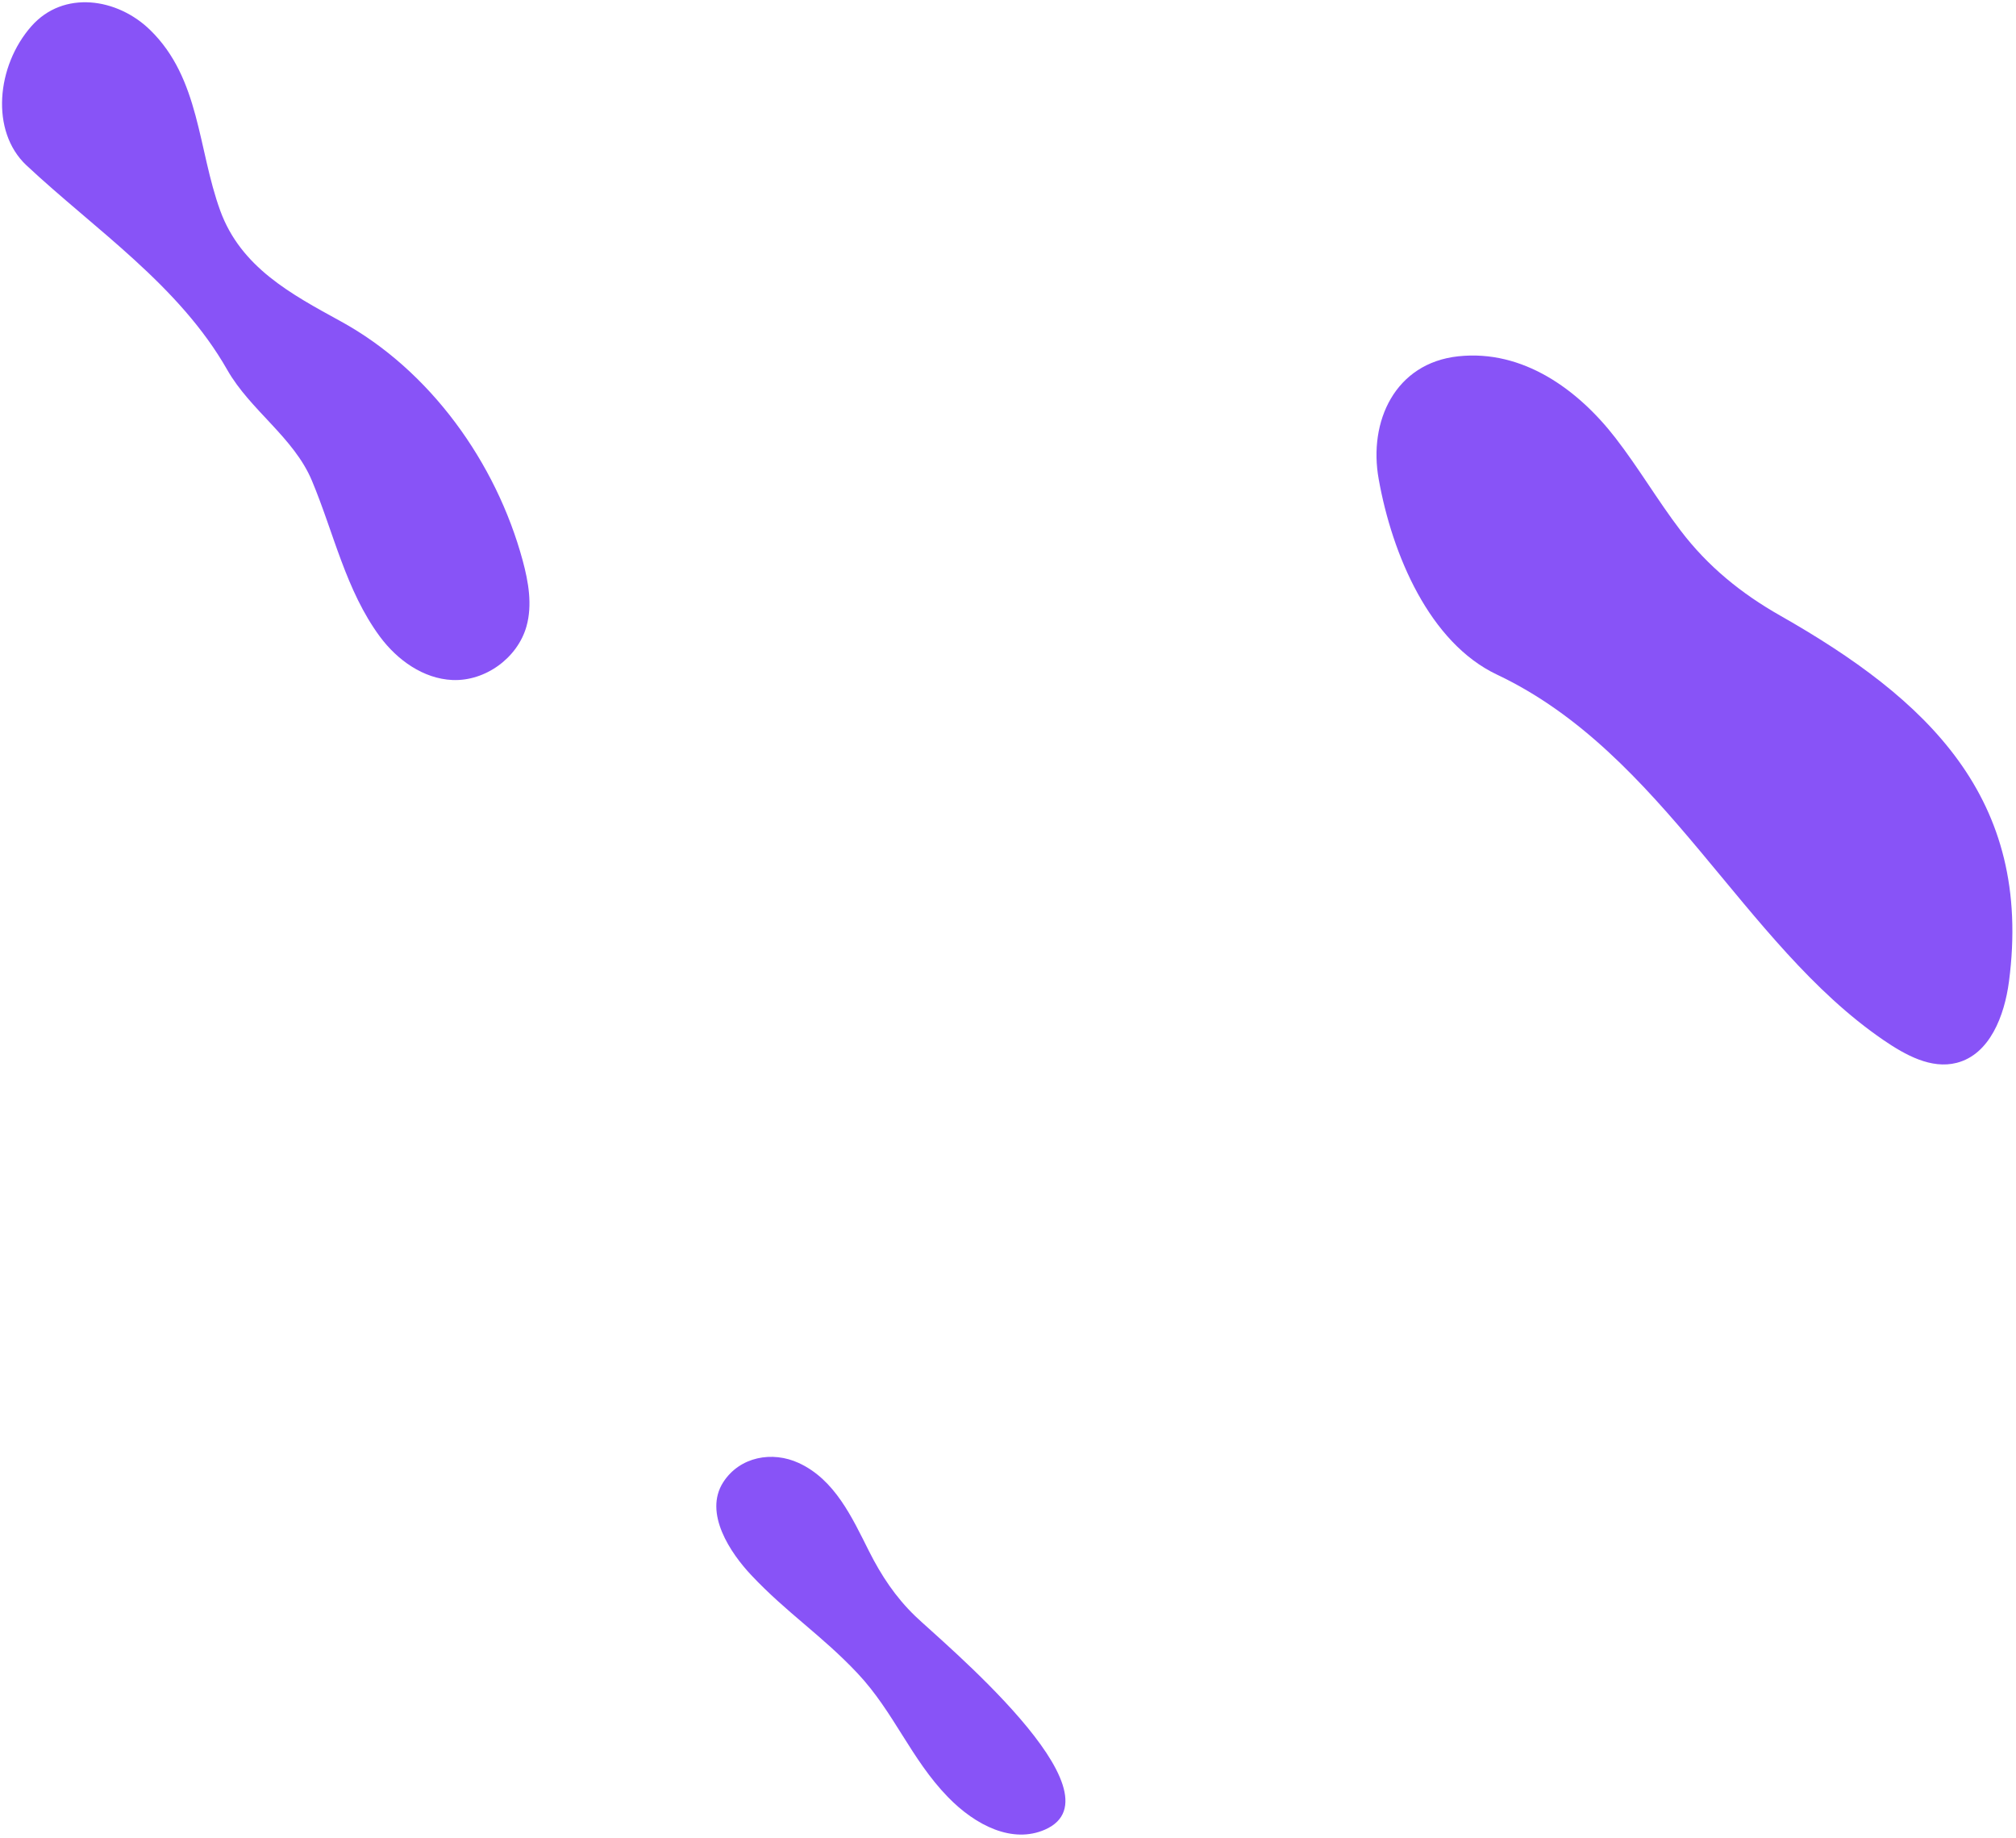 <svg width="362" height="330" viewBox="0 0 362 330" fill="none" xmlns="http://www.w3.org/2000/svg">
<path d="M5.651 4.692C11.421 -1.827 21.082 -0.357 26.961 5.386C35.916 14.109 35.521 26.778 39.549 37.828C43.251 47.98 52.232 52.784 61.173 57.683C77.258 66.487 89.084 83.062 93.847 100.604C94.894 104.468 95.616 108.592 94.541 112.443C92.948 118.131 87.138 122.35 81.231 122.091C76.019 121.86 71.338 118.512 68.222 114.307C62.085 106.006 59.934 95.65 56.002 86.288C52.749 78.531 44.938 73.659 40.815 66.419C32.16 51.205 17.082 41.23 4.725 29.663C-1.752 23.567 -0.65 11.822 5.651 4.692Z" fill="#8853F7"/>
<path d="M129.882 266.096C132.849 261.524 138.673 260.476 143.423 262.667C149.928 265.661 153.017 272.492 156.051 278.52C158.242 282.875 160.814 286.754 164.325 290.142C168.966 294.633 202.211 322.067 187.65 328.49C181.839 331.049 175.212 327.81 170.19 322.625C163.549 315.78 160.529 307.397 153.997 300.444C147.628 293.667 141.259 289.57 134.89 282.793C131.243 278.929 126.263 271.675 129.882 266.096Z" fill="#8853F7"/>
<path d="M261.856 63.971C273.45 62.732 283.33 69.917 290.066 78.613C294.23 83.988 297.659 89.867 301.783 95.27C306.668 101.693 312.669 106.565 319.678 110.538C345.887 125.44 365.089 143.158 360.734 176.253C359.931 182.35 357.305 189.304 351.344 190.828C346.758 191.998 342.118 189.413 338.212 186.745C312.873 169.435 298.748 135.292 268.809 121.126C256.698 115.397 249.989 99.611 247.567 86.043C245.675 75.619 250.533 65.182 261.856 63.971Z" fill="#8853F7"/>
</svg>
